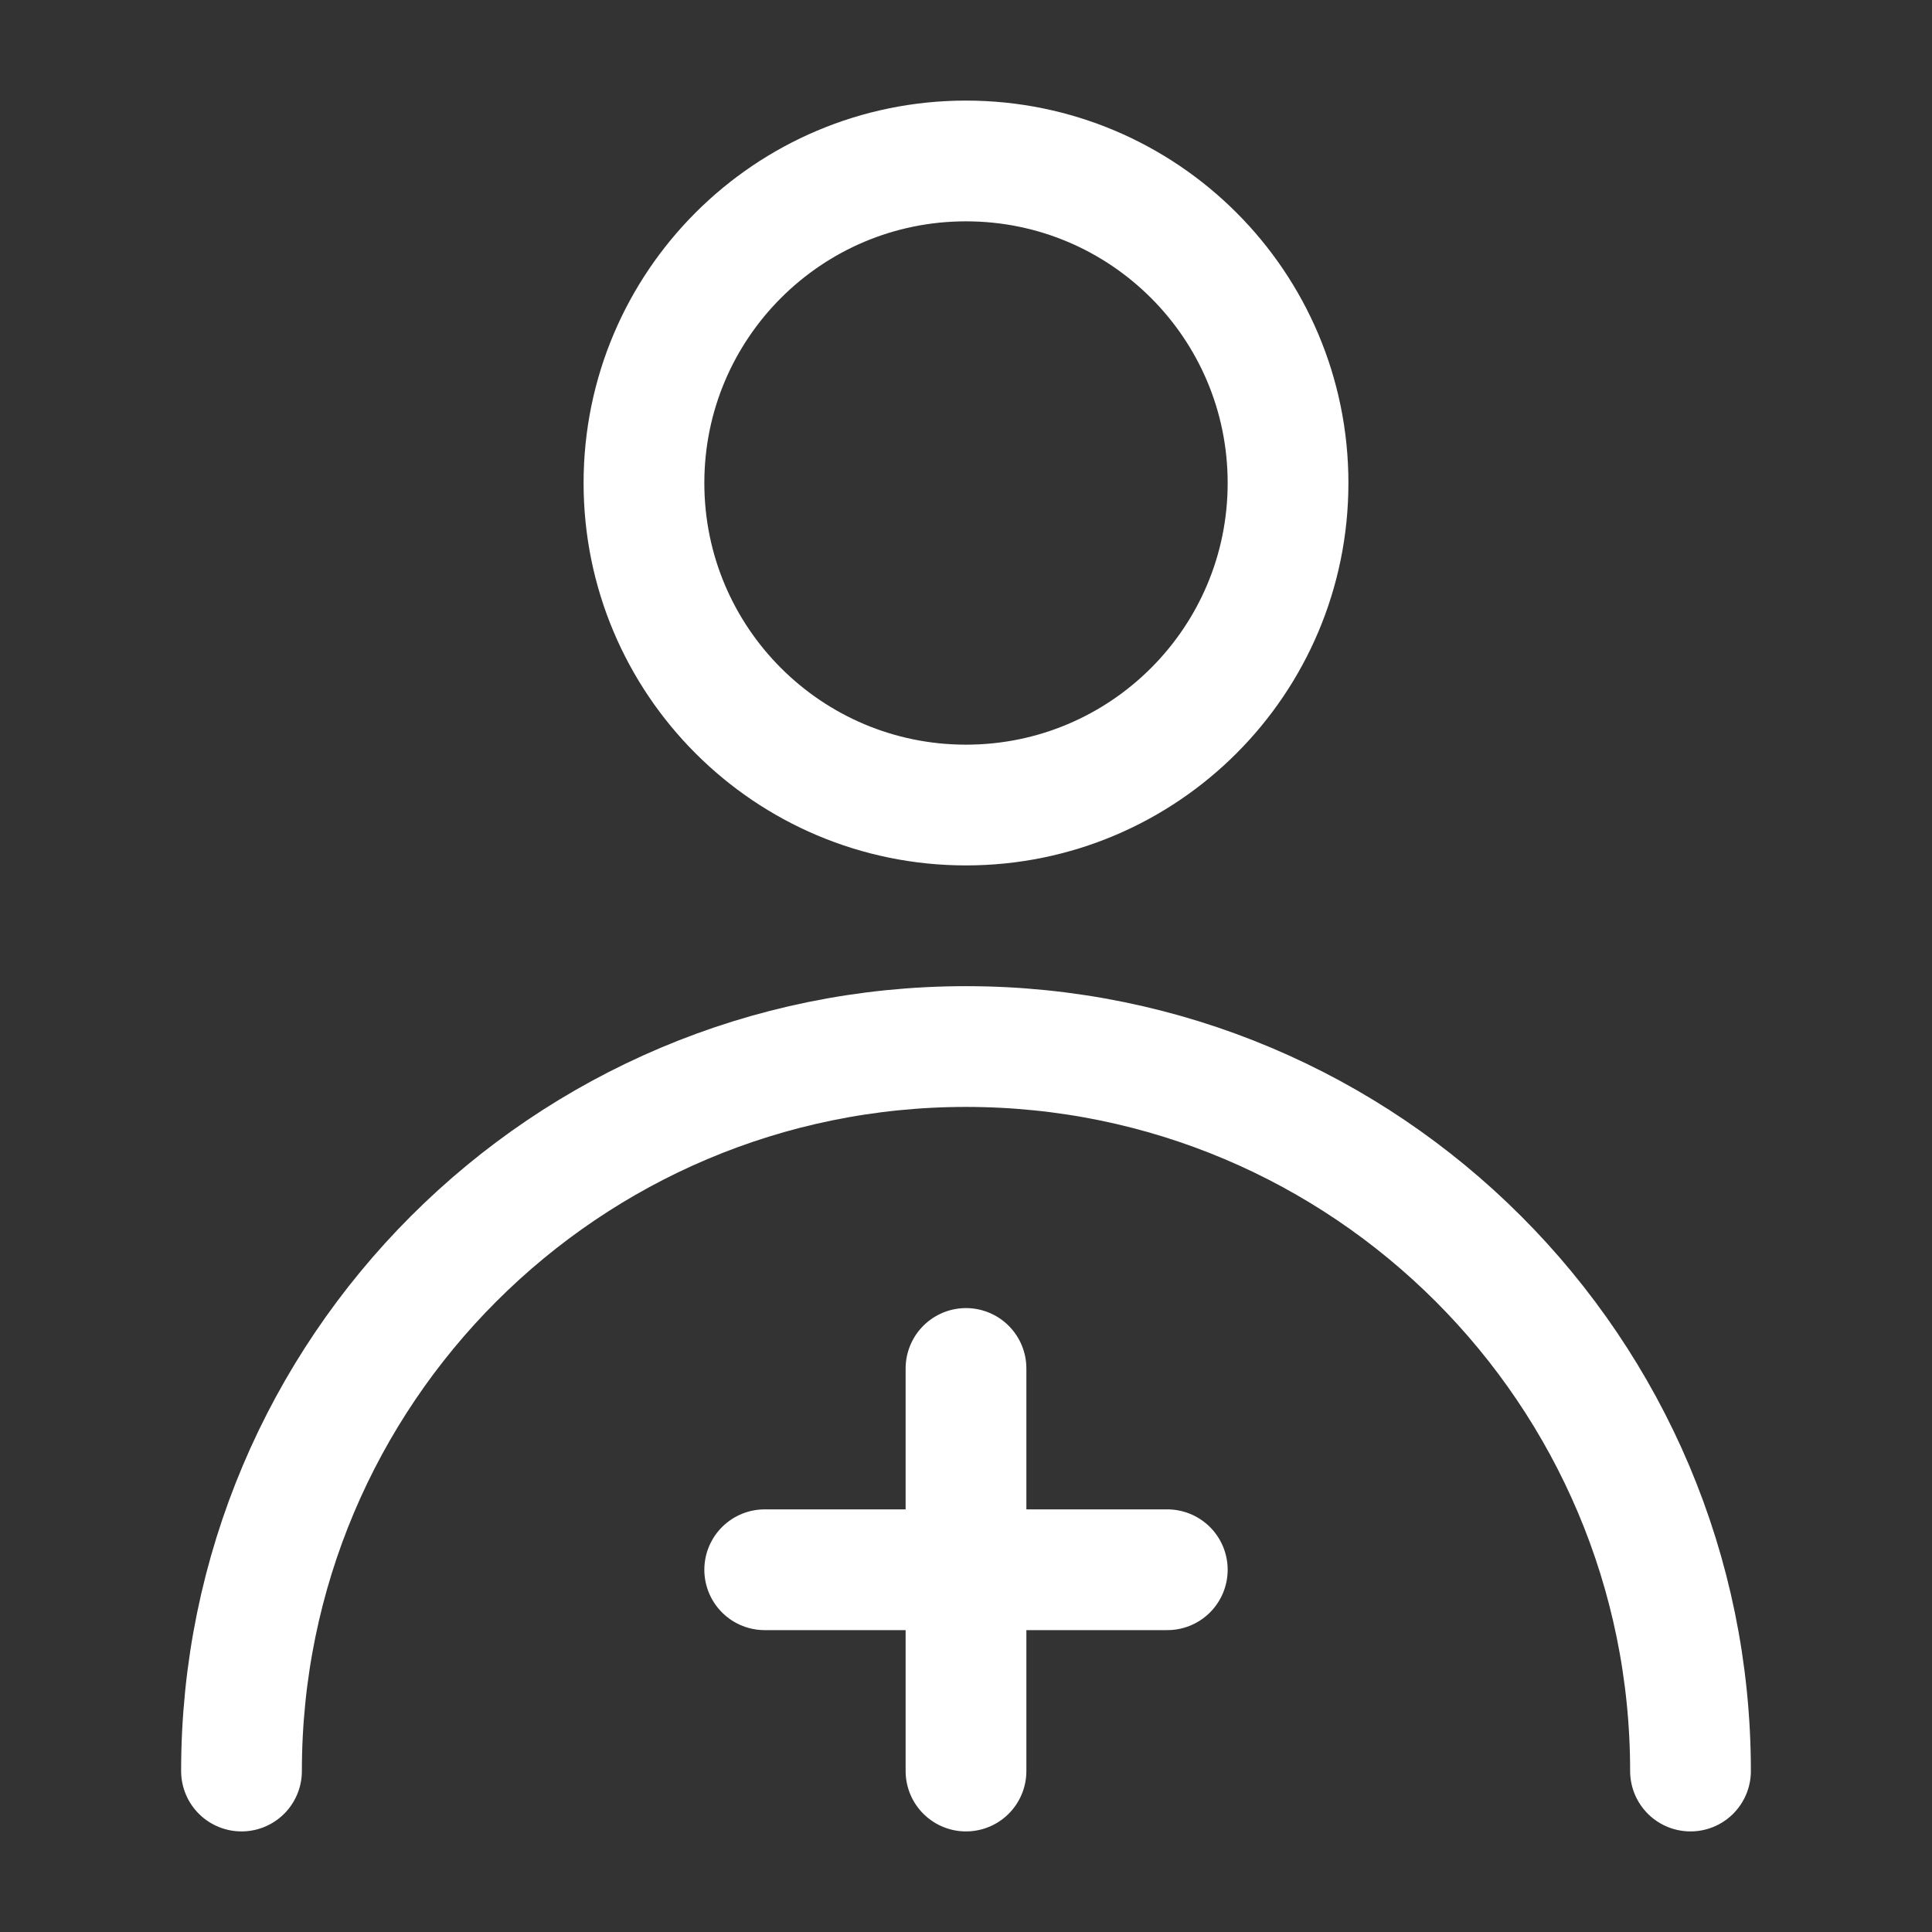 <svg width="16" height="16" viewBox="0 0 16 16" fill="none" xmlns="http://www.w3.org/2000/svg">
<rect x="0" y="0" width="16" height="16" fill="#333333" stroke="none"/>
<path d="M8 6.667C9.473 6.667 10.667 5.473 10.667 4C10.667 2.527 9.473 1.333 8 1.333C6.527 1.333 5.333 2.527 5.333 4C5.333 5.473 6.527 6.667 8 6.667Z" stroke="white" stroke-linecap="round" stroke-linejoin="round"/>
<path d="M14 14.667C14 11.353 11.314 8.667 8 8.667C4.686 8.667 2 11.353 2 14.667" stroke="white" stroke-linecap="round" stroke-linejoin="round"/>
<path d="M6.333 13H9.667" stroke="white" stroke-linecap="round" stroke-linejoin="round"/>
<path d="M8 11.333V14.667" stroke="white" stroke-linecap="round" stroke-linejoin="round"/>
</svg>
